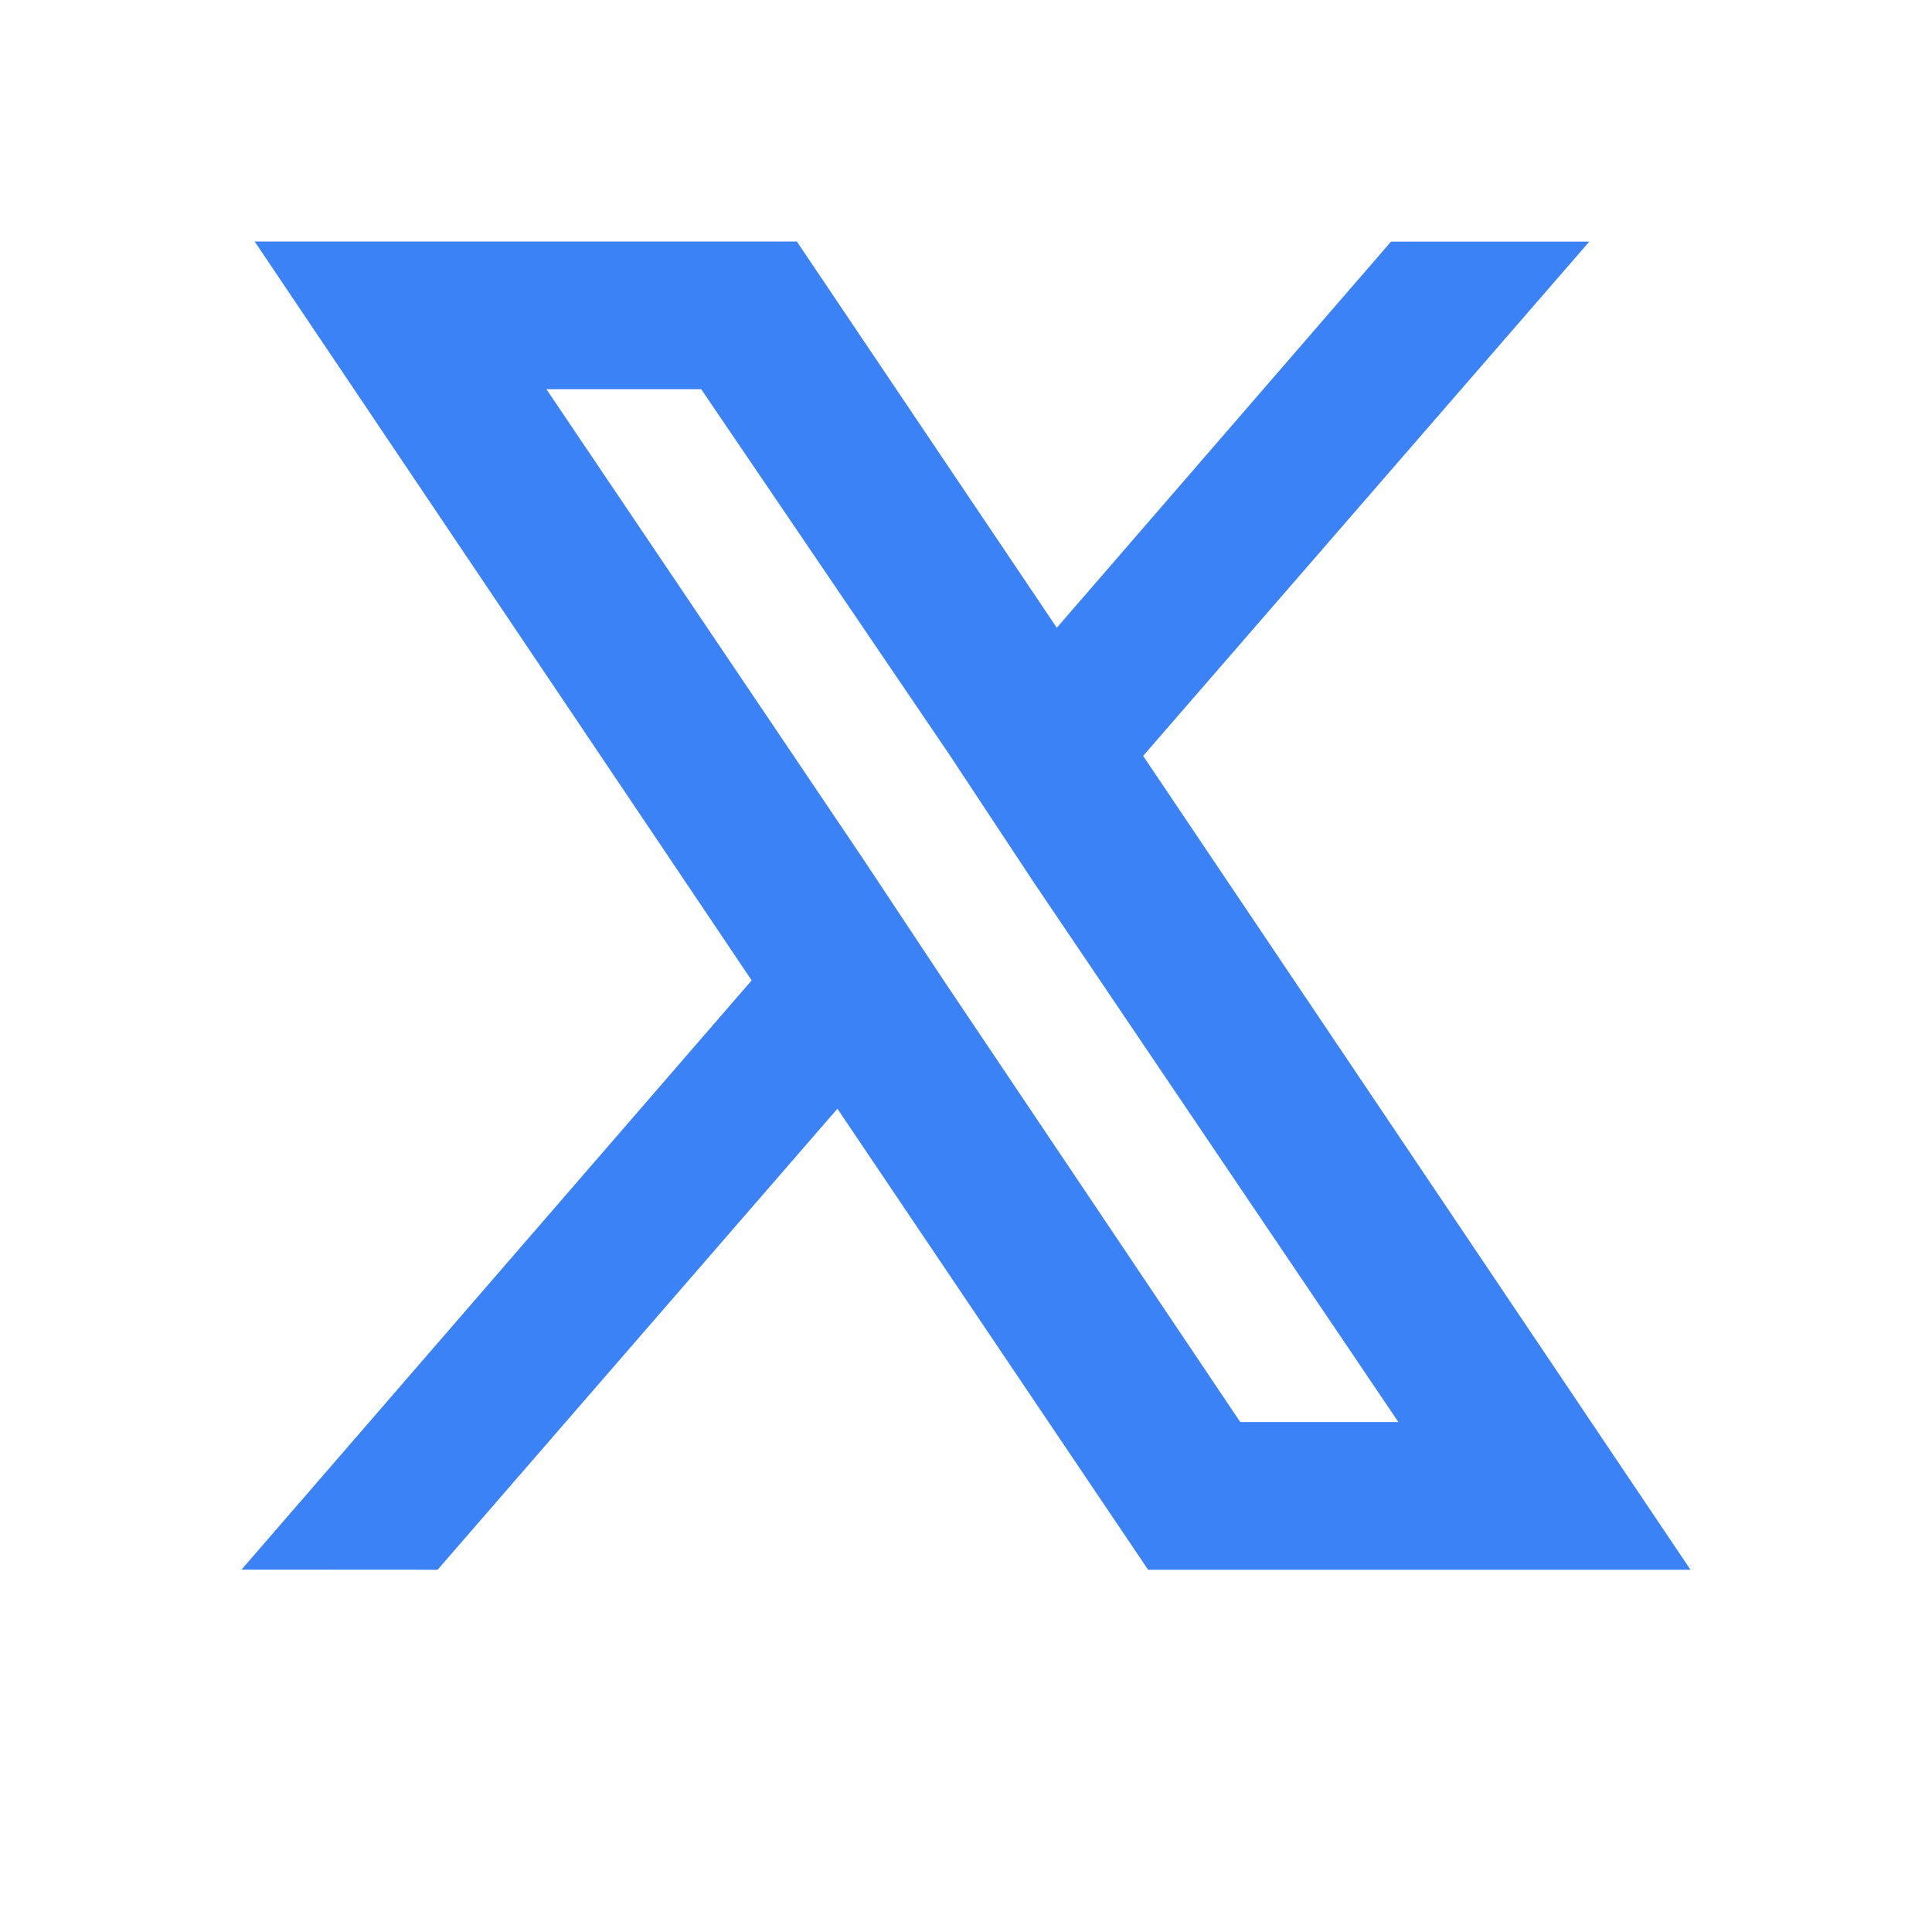<svg width="16" height="16" fill="#3b82f6" xmlns="http://www.w3.org/2000/svg" aria-hidden="true" data-test-id="icon" style="display:inline-block"><path fill-rule="evenodd" clip-rule="evenodd" d="M3.624 13 2 12.999l4.225-4.88L2.109 2h4.49l2.153 3.199 2.768-3.198h1.642L9.467 6.26 14 13H9.508L6.935 9.182 3.624 13zm6.648-1.222L7.833 8.146l-.708-1.067-2.6-3.856h1.282l2.047 3.014.707 1.07 3.02 4.47h-1.31z"></path></svg>
